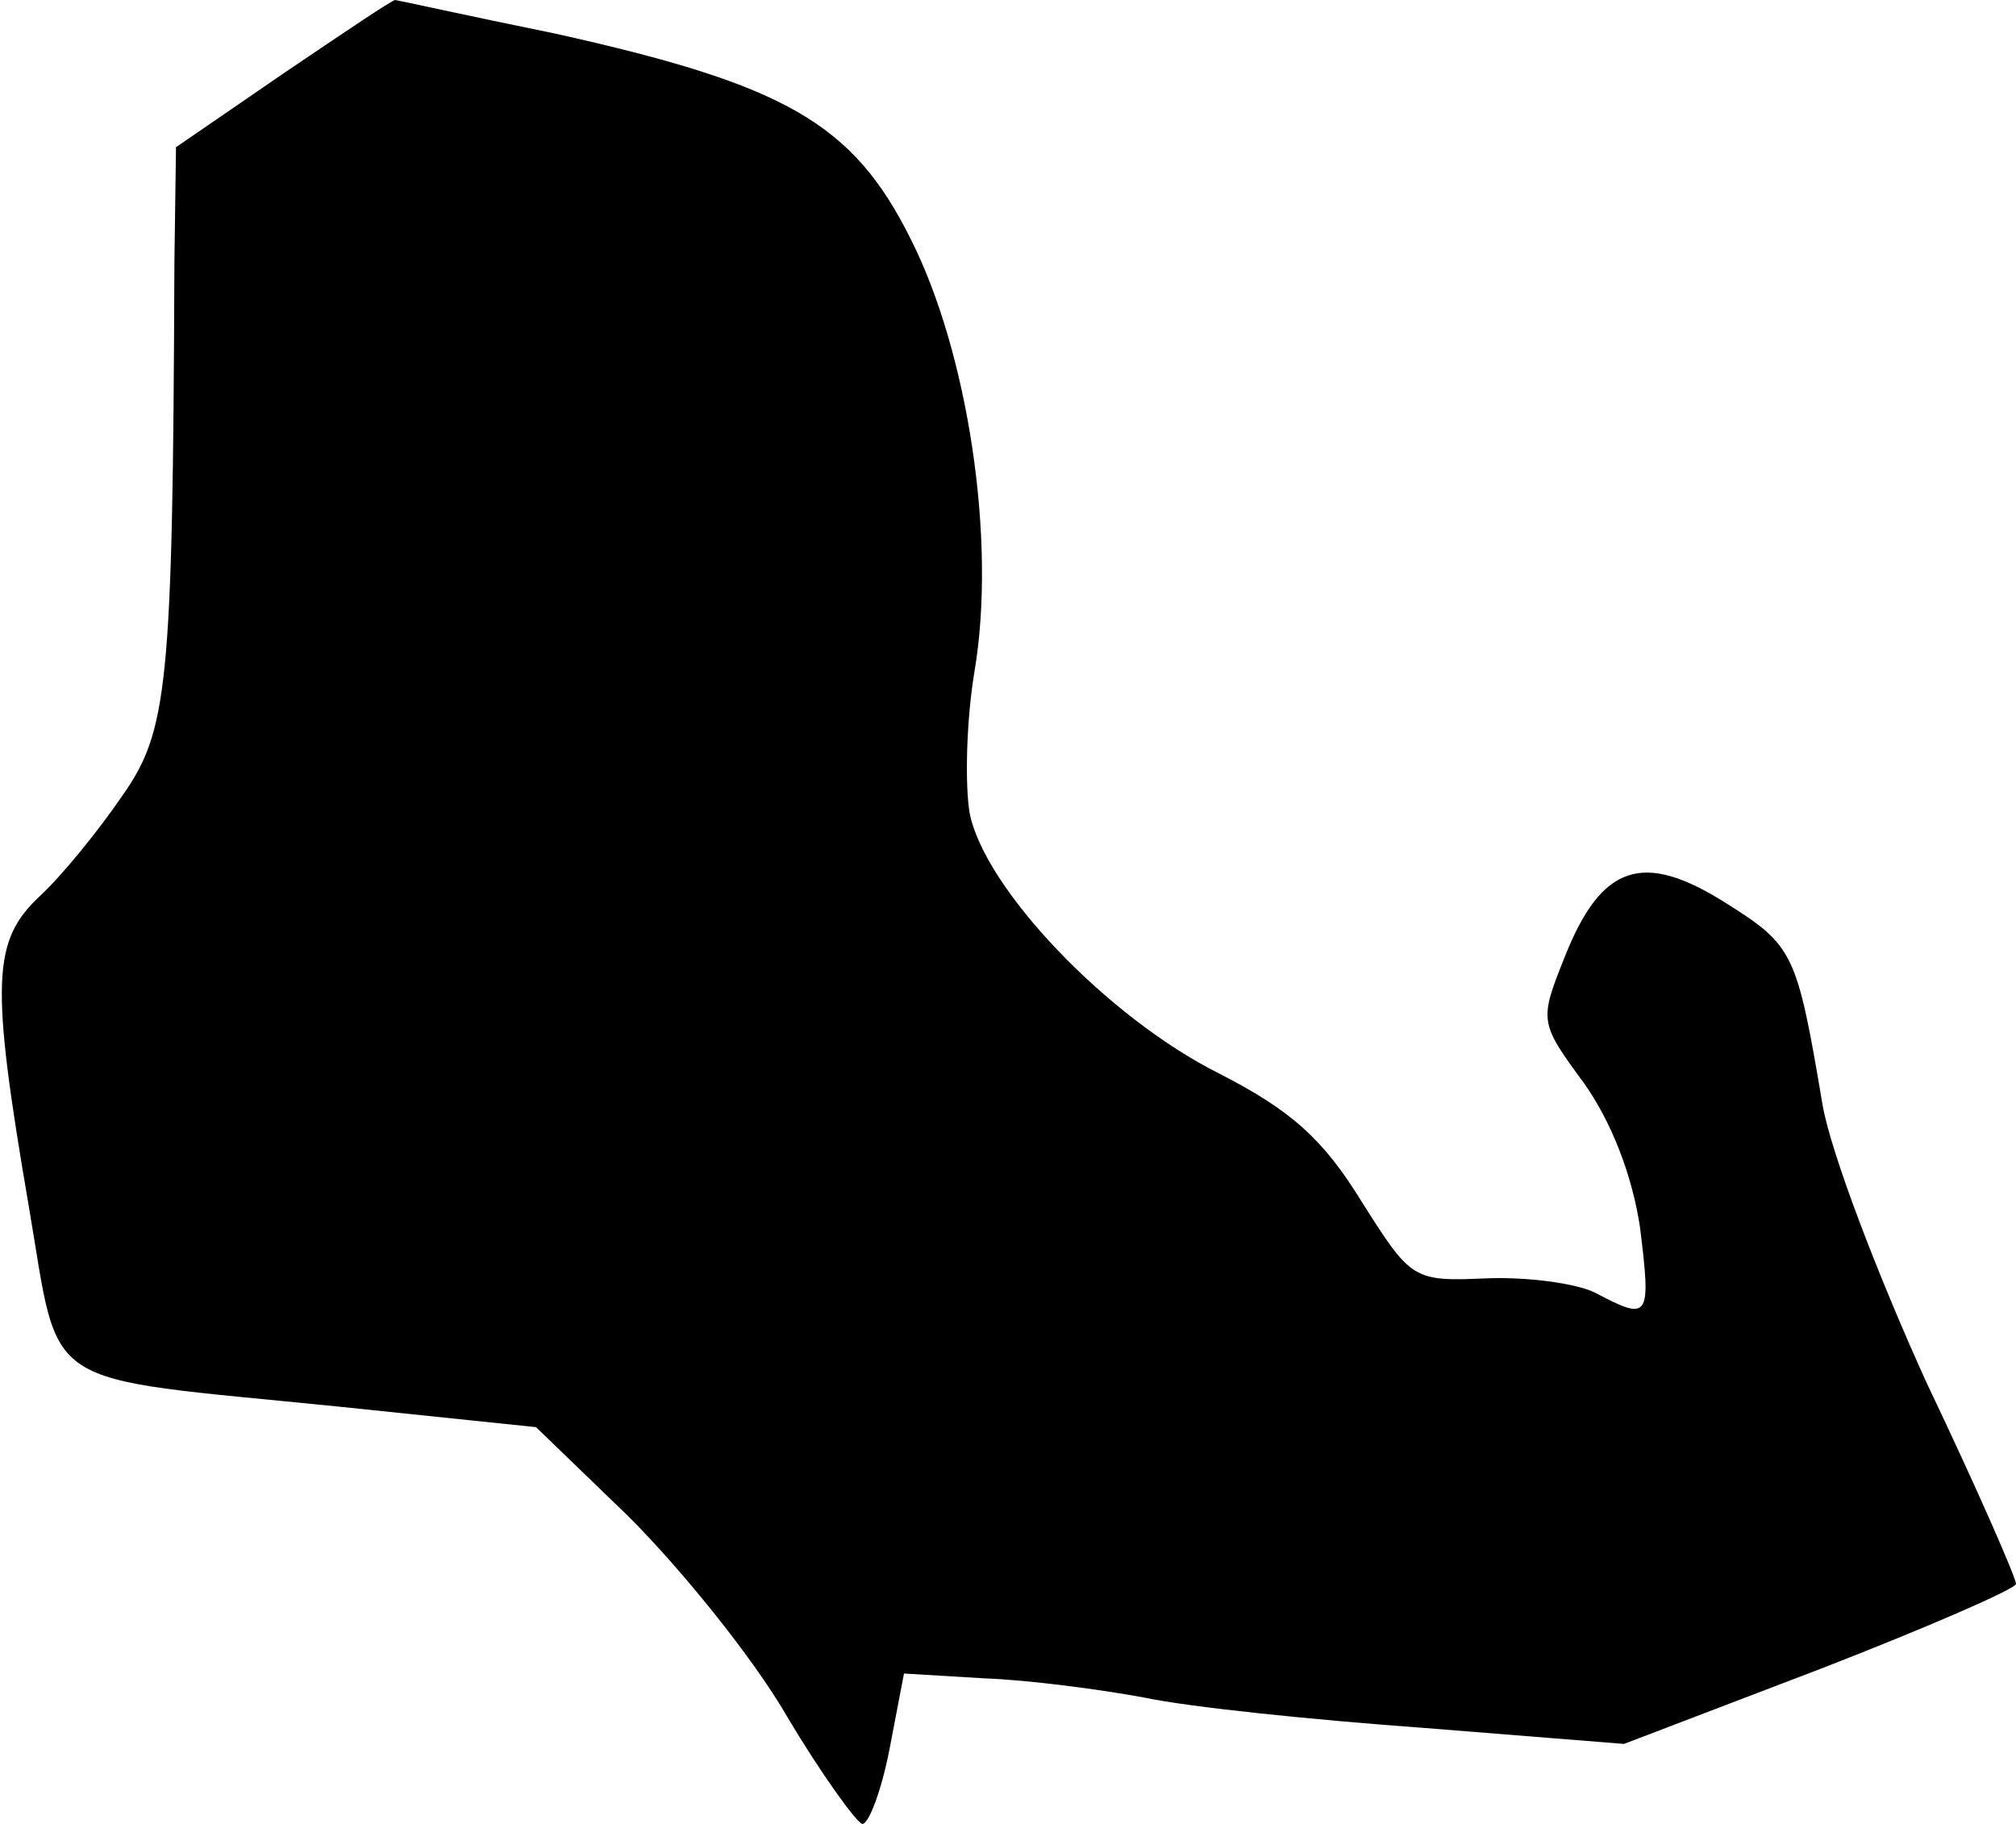 <?xml version="1.0" standalone="no"?>
<!DOCTYPE svg PUBLIC "-//W3C//DTD SVG 20010904//EN"
 "http://www.w3.org/TR/2001/REC-SVG-20010904/DTD/svg10.dtd">
<svg version="1.0" xmlns="http://www.w3.org/2000/svg"
 width="126pt" height="114pt" viewBox="0 0 126 114"
 preserveAspectRatio="xMidYMid meet">
<g transform="translate(0,114) scale(0.1,-0.1)"
fill="#000000" stroke="none">
<path fill="#000000" stroke="none" d="M177 1094 l-67 -46 -1 -72 c-1 -266 -4
-293 -33 -334 -15 -22 -38 -50 -51 -62 -30 -28 -31 -54 -7 -194 20 -117 4
-106 192 -125 l125 -13 58 -56 c32 -32 77 -87 99 -125 22 -37 44 -67 47 -67 4
0 12 21 17 47 l9 47 50 -3 c28 -1 73 -7 100 -12 28 -6 106 -14 175 -19 l125
-10 123 47 c67 26 122 50 122 53 0 4 -25 61 -56 126 -30 66 -60 144 -65 174
-16 95 -18 99 -61 126 -51 32 -77 24 -100 -34 -16 -40 -16 -41 12 -79 17 -24
30 -57 35 -90 7 -57 6 -59 -28 -41 -12 6 -43 10 -68 9 -46 -2 -47 -1 -78 48
-24 39 -44 57 -89 80 -70 35 -147 116 -156 163 -3 18 -2 58 3 88 14 82 -4 200
-40 271 -36 72 -78 96 -222 128 -54 11 -99 21 -100 21 -2 0 -33 -21 -70 -46z"/>
</g>
</svg>
